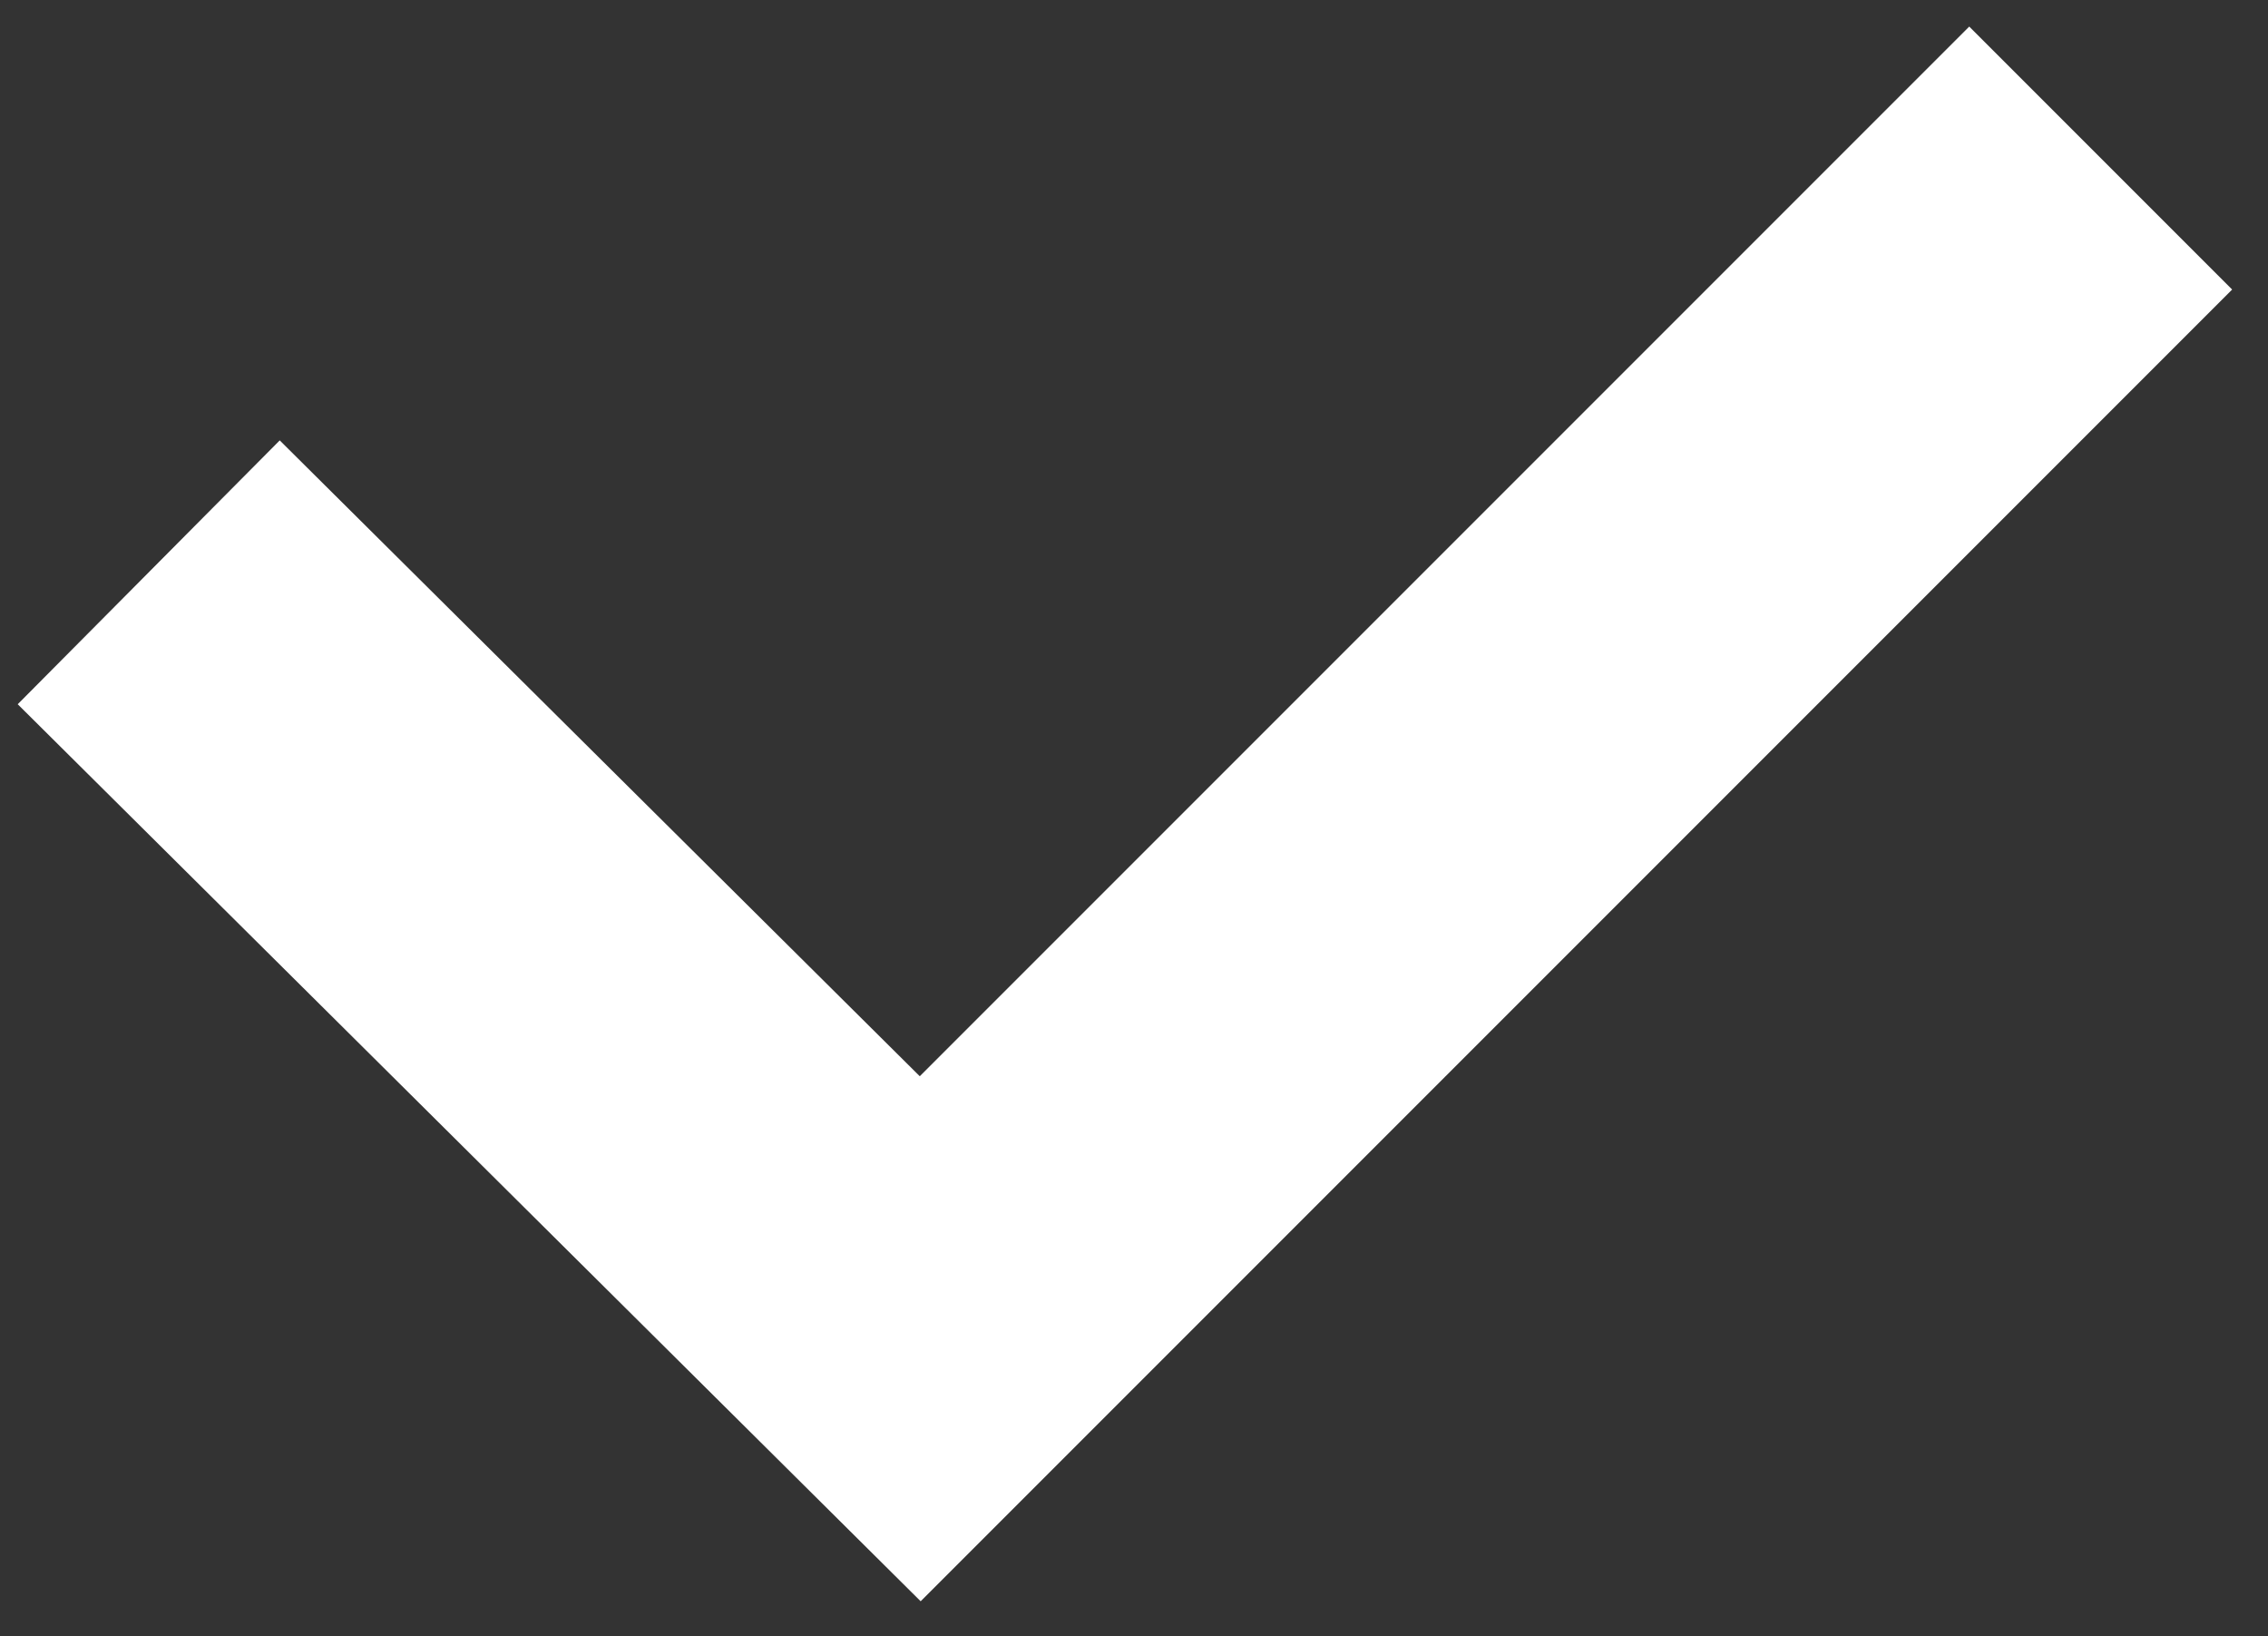 <svg width="61" height="44" fill="none" xmlns="http://www.w3.org/2000/svg"><rect width="100%" height="100%" fill="#333333" stroke="none"/><path d="M4 15.39L24.75 36 56.5 4.25" stroke="#fff" stroke-width="10"/></svg>